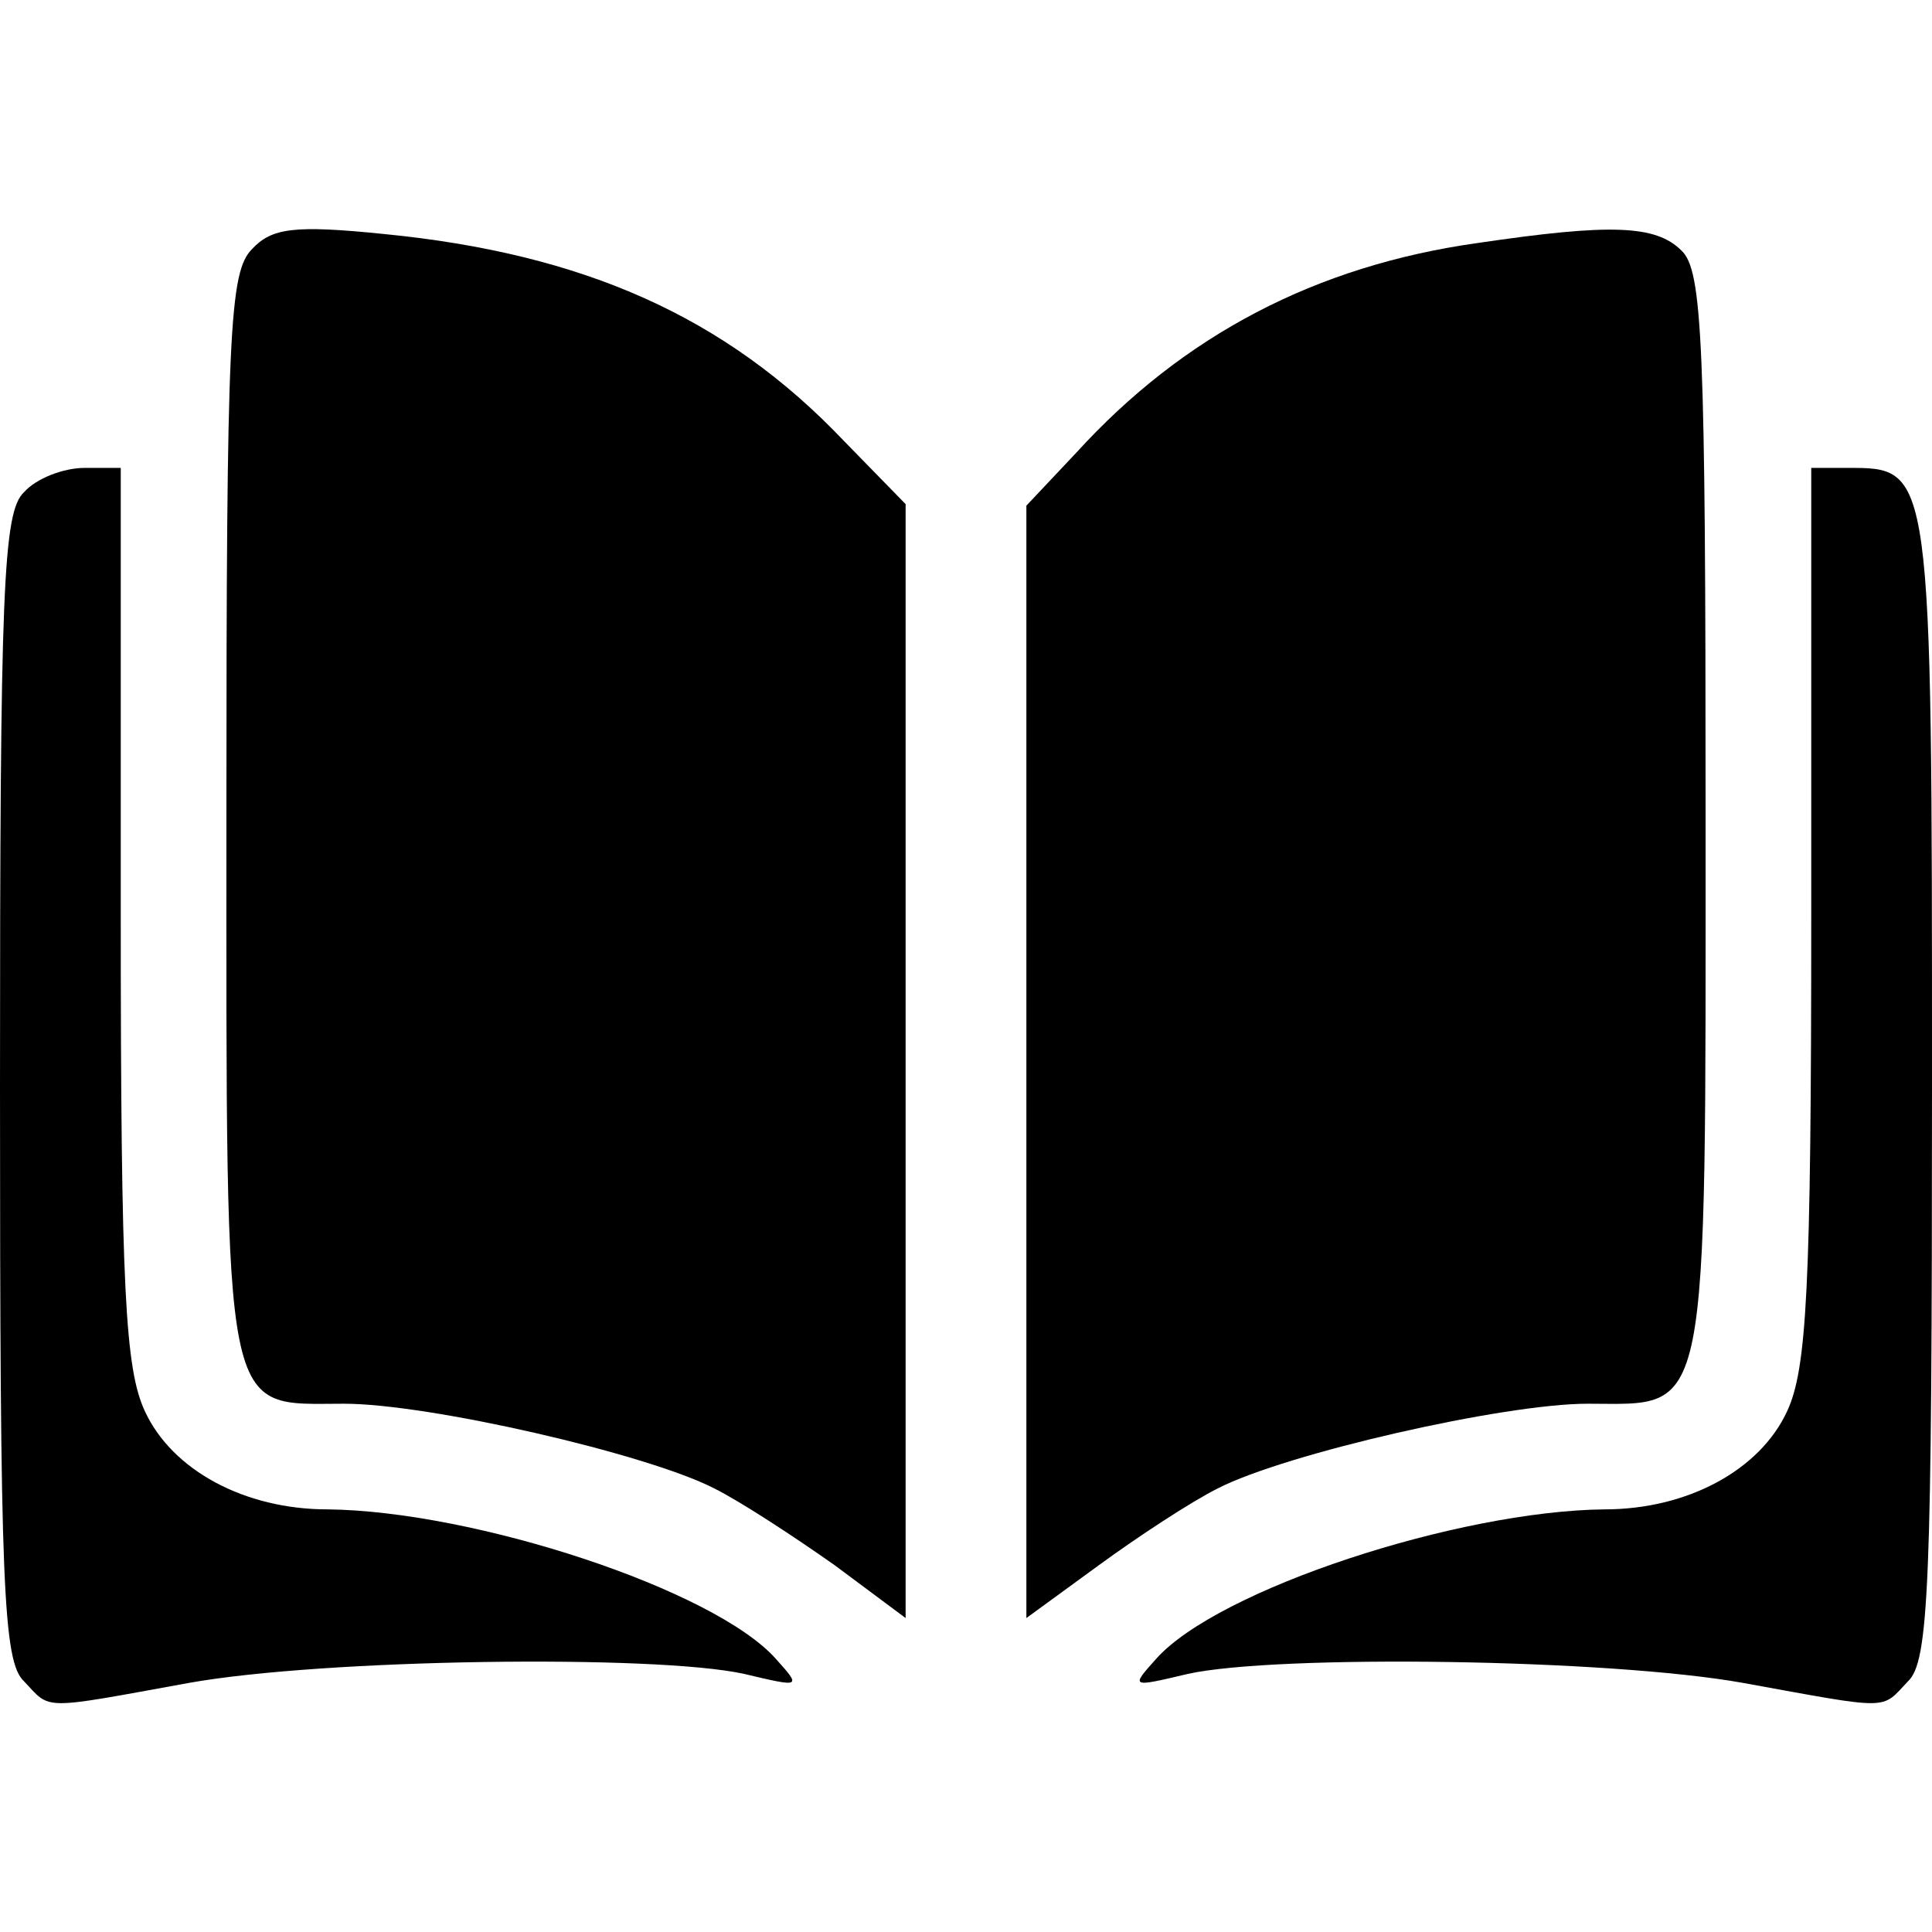 <?xml version="1.0" standalone="no"?>
<!DOCTYPE svg PUBLIC "-//W3C//DTD SVG 20010904//EN"
 "http://www.w3.org/TR/2001/REC-SVG-20010904/DTD/svg10.dtd">
<svg version="1.0" xmlns="http://www.w3.org/2000/svg"
 width="128pt" height="128pt" viewBox="0 0 128 128"
 preserveAspectRatio="xMidYMid meet">

<g transform="translate(0,128) scale(0.1,-0.1)"
fill="#000000" stroke="none">
<path d="M167 1115 c-15 -15 -17 -54 -17 -375 0 -407 -3 -390 78 -390 56 0
200 -33 245 -56 18 -9 53 -32 80 -51 l47 -35 0 369 0 369 -41 42 c-78 82 -172
124 -305 137 -59 6 -74 4 -87 -10z"/>
<path d="M979 1119 c-107 -15 -195 -61 -266 -139 l-33 -35 0 -368 0 -369 48
35 c26 19 61 42 79 51 45 23 189 56 245 56 81 0 78 -17 78 390 0 313 -2 361
-16 374 -17 17 -47 18 -135 5z"/>
<path d="M16 954 c-14 -13 -16 -63 -16 -394 0 -331 2 -381 16 -394 18 -19 10
-19 109 -1 89 16 309 19 368 6 38 -9 38 -9 21 10 -41 46 -200 98 -297 99 -55
0 -103 26 -121 65 -13 28 -16 80 -16 329 l0 296 -24 0 c-14 0 -32 -7 -40 -16z"/>
<path d="M1200 674 c0 -249 -3 -301 -16 -329 -18 -39 -66 -65 -121 -65 -97 -1
-256 -53 -297 -99 -17 -19 -17 -19 21 -10 59 13 279 10 368 -6 99 -18 91 -18
109 1 14 13 16 63 16 394 0 412 0 410 -56 410 l-24 0 0 -296z"/>
</g>
</svg>
